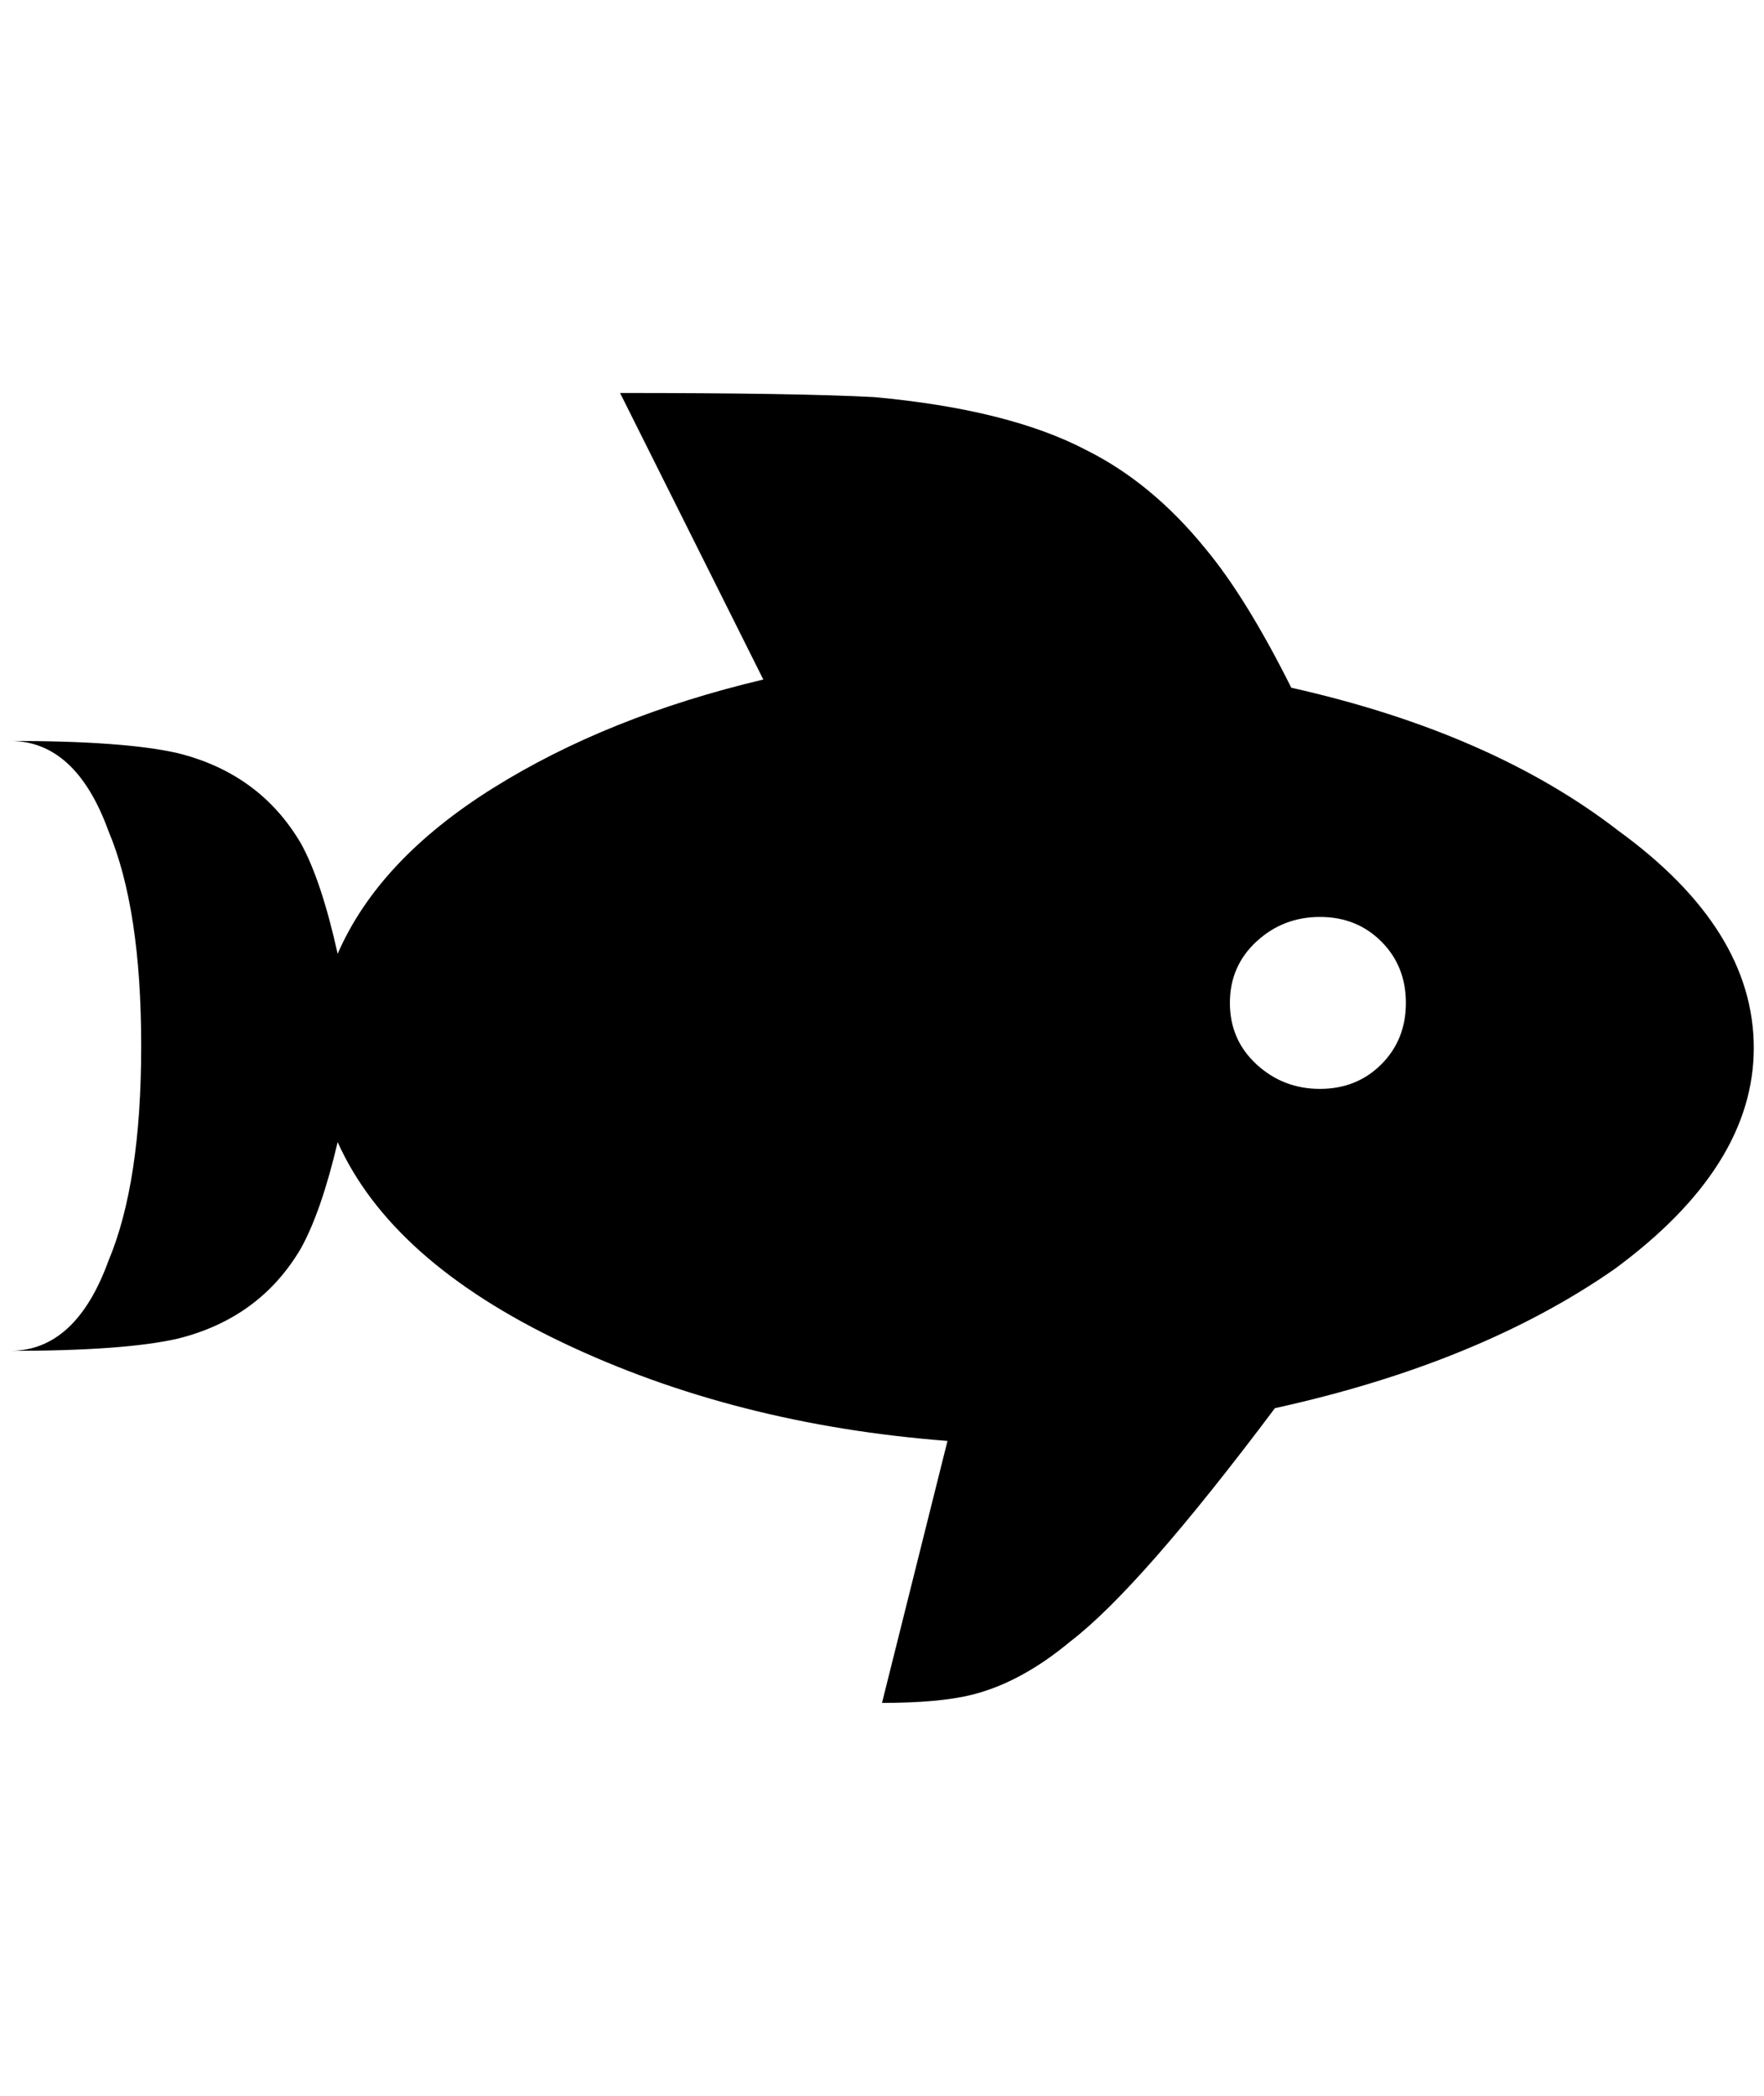<?xml version="1.0" standalone="no"?>
<!DOCTYPE svg PUBLIC "-//W3C//DTD SVG 1.1//EN" "http://www.w3.org/Graphics/SVG/1.1/DTD/svg11.dtd" >
<svg xmlns="http://www.w3.org/2000/svg" xmlns:xlink="http://www.w3.org/1999/xlink" version="1.1" viewBox="-10 0 1724 2048">
   <path fill="currentColor"
d="M852 1664l64 -256q-208 -16 -376 -96t-220 -196q-16 68 -36 104q-40 68 -120 88q-52 12 -164 12q64 0 96 -88q32 -76 32 -210t-32 -210q-32 -88 -96 -88q112 0 164 12q80 20 120 88q20 36 36 108q40 -92 152 -162t264 -106l-140 -280q172 0 248 4q132 12 208 52
q64 32 116 96q40 48 84 136q196 44 320 140q132 96 132 212t-136 216q-132 92 -332 136q-132 176 -200 228q-48 40 -96 52q-32 8 -88 8zM1280 896q-36 0 -62 24t-26 60t26 60t62 24t60 -24t24 -60t-24 -60t-60 -24z" />
</svg>
